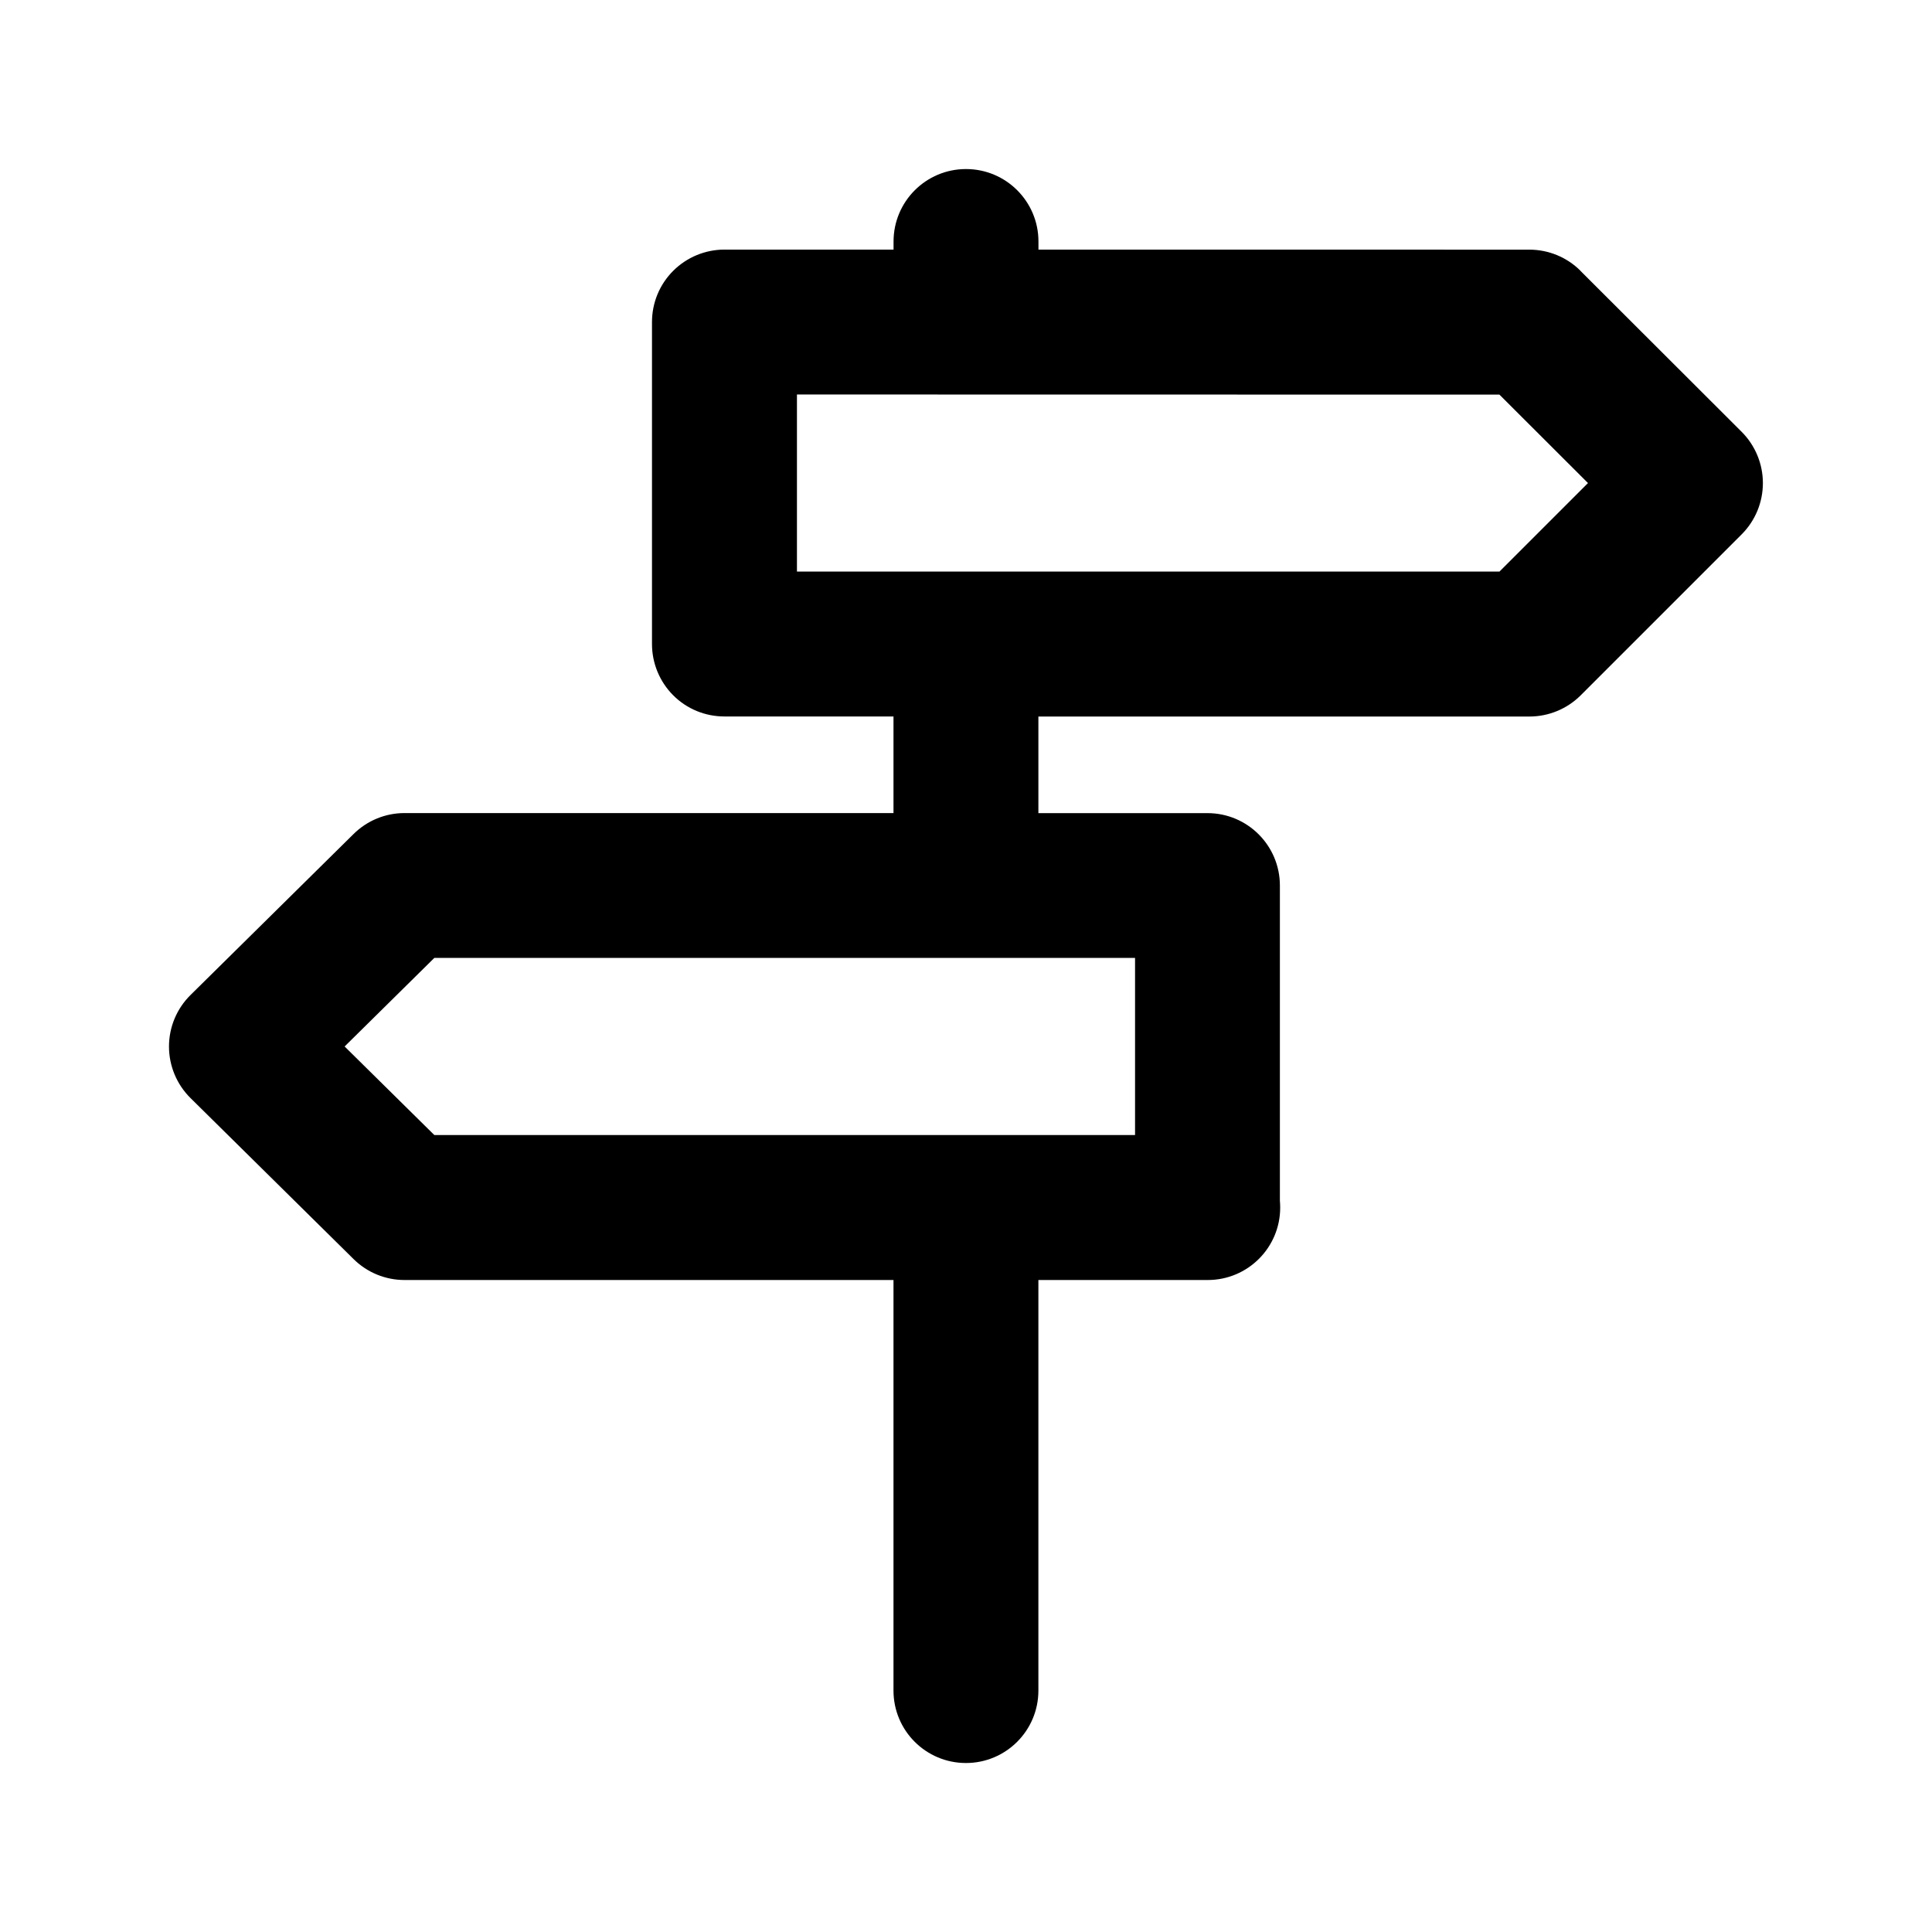 <?xml version="1.0" encoding="utf-8"?>
<!-- Generated by IcoMoon.io -->
<!DOCTYPE svg PUBLIC "-//W3C//DTD SVG 1.1//EN" "http://www.w3.org/Graphics/SVG/1.1/DTD/svg11.dtd">
<svg version="1.1" xmlns="http://www.w3.org/2000/svg" xmlns:xlink="http://www.w3.org/1999/xlink" width="32" height="32" viewBox="0 0 32 32">
<path d="M26.179 4.486c-0.225-0.225-0.53-0.351-0.848-0.351l-8.131-0.001v-0.134c0-0.663-0.537-1.2-1.2-1.2s-1.2 0.537-1.2 1.2v0.134l-2.8-0c0 0 0 0 0 0-0.318 0-0.623 0.126-0.849 0.351s-0.352 0.53-0.352 0.849v5.333c0 0.318 0.126 0.623 0.351 0.849s0.53 0.351 0.849 0.351h2.8v1.6h-8.099c-0.316 0-0.618 0.124-0.843 0.346l-2.701 2.667c-0.229 0.226-0.357 0.533-0.357 0.854s0.129 0.629 0.357 0.854l2.701 2.667c0.225 0.222 0.527 0.346 0.843 0.346h8.099v6.8c0 0.663 0.537 1.2 1.2 1.2s1.2-0.537 1.2-1.2v-6.8h2.8c0.002 0 0.003-0 0.005 0 0.663 0 1.2-0.537 1.2-1.2 0-0.038-0.002-0.077-0.005-0.114v-5.219c0-0.663-0.537-1.2-1.2-1.2h-2.8v-1.6h8.133c0.318 0 0.623-0.126 0.849-0.351l2.667-2.667c0.225-0.225 0.351-0.531 0.351-0.849s-0.127-0.624-0.352-0.849l-2.669-2.665zM18.8 15.867v2.933h-11.606l-1.486-1.467 1.486-1.467h11.606zM24.836 9.467h-11.636v-2.933l11.635 0.002 1.467 1.465-1.466 1.466z"></path>
</svg>
